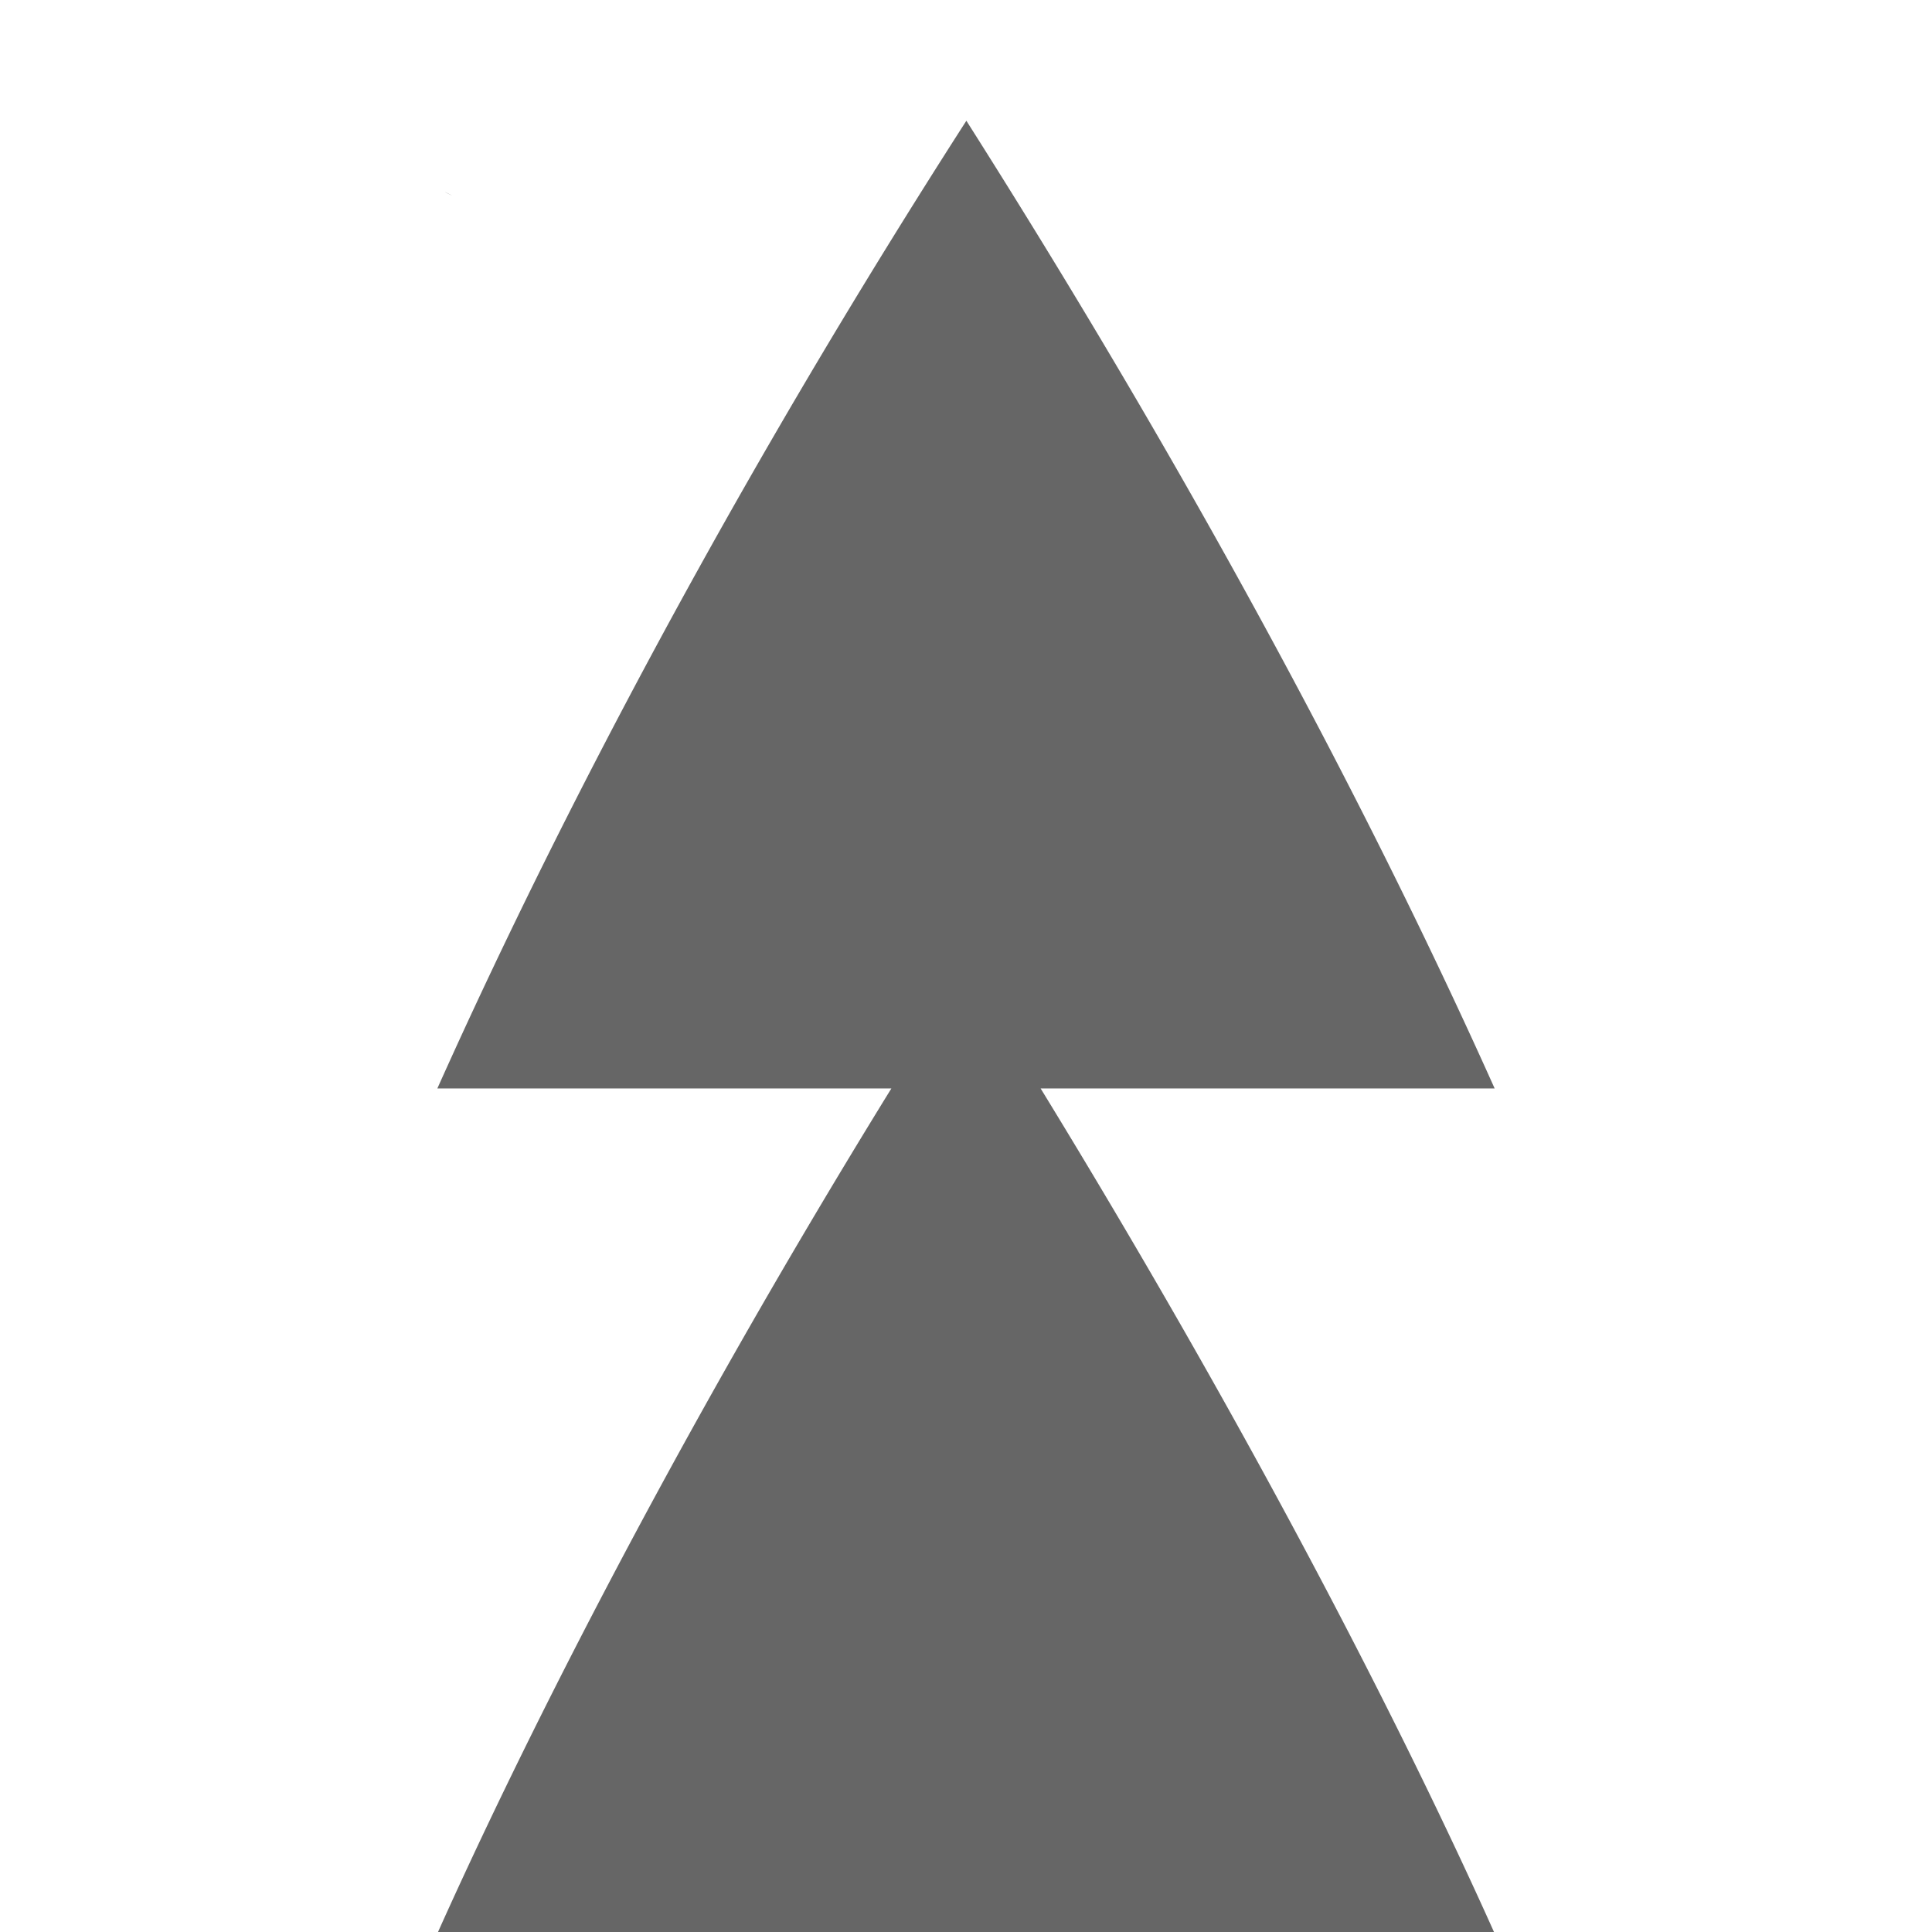 <?xml version="1.0" encoding="UTF-8" standalone="no"?>
<svg
   xmlns:dc="http://purl.org/dc/elements/1.1/"
   xmlns:cc="http://creativecommons.org/ns#"
   xmlns:rdf="http://www.w3.org/1999/02/22-rdf-syntax-ns#"
   xmlns:svg="http://www.w3.org/2000/svg"
   xmlns="http://www.w3.org/2000/svg"
   xmlns:sodipodi="http://sodipodi.sourceforge.net/DTD/sodipodi-0.dtd"
   xmlns:inkscape="http://www.inkscape.org/namespaces/inkscape"
   width="16"
   height="16"
   version="1.1"
   id="svg4"
   sodipodi:docname="arrow-up-double.svg"
   inkscape:version="1.0.2 (e86c870879, 2021-01-15)">
  <defs
     id="defs8" />
  <sodipodi:namedview
     pagecolor="#ffffff"
     bordercolor="#666666"
     borderopacity="1"
     objecttolerance="10"
     gridtolerance="10"
     guidetolerance="10"
     inkscape:pageopacity="0"
     inkscape:pageshadow="2"
     inkscape:window-width="1366"
     inkscape:window-height="703"
     id="namedview6"
     showgrid="true"
     inkscape:zoom="16.625"
     inkscape:cx="2.9453308"
     inkscape:cy="8.3715631"
     inkscape:window-x="0"
     inkscape:window-y="0"
     inkscape:window-maximized="1"
     inkscape:current-layer="svg4">
    <inkscape:grid
       type="xygrid"
       id="grid835" />
  </sodipodi:namedview>
  <path
     d="M 12.378,9.014 C 11.713,7.53 10.354,4.705 8.003,1 5.701,4.584 4.3,7.501 3.622,9.014 h 3.76 c -1.913,3.101 -3.15,5.636 -3.76,6.998 h 8.756 c -0.6,-1.34 -1.809,-3.813 -3.76,-6.998 z M 3.741,1.619 C 3.72,1.609 3.74,1.617 3.724,1.609 A 0.67,-0.67 0 0 1 3.687,1.591 L 3.688,1.592 3.74,1.618 Z"
     fill="#666666"
     overflow="visible"
     id="path2" />
</svg>
